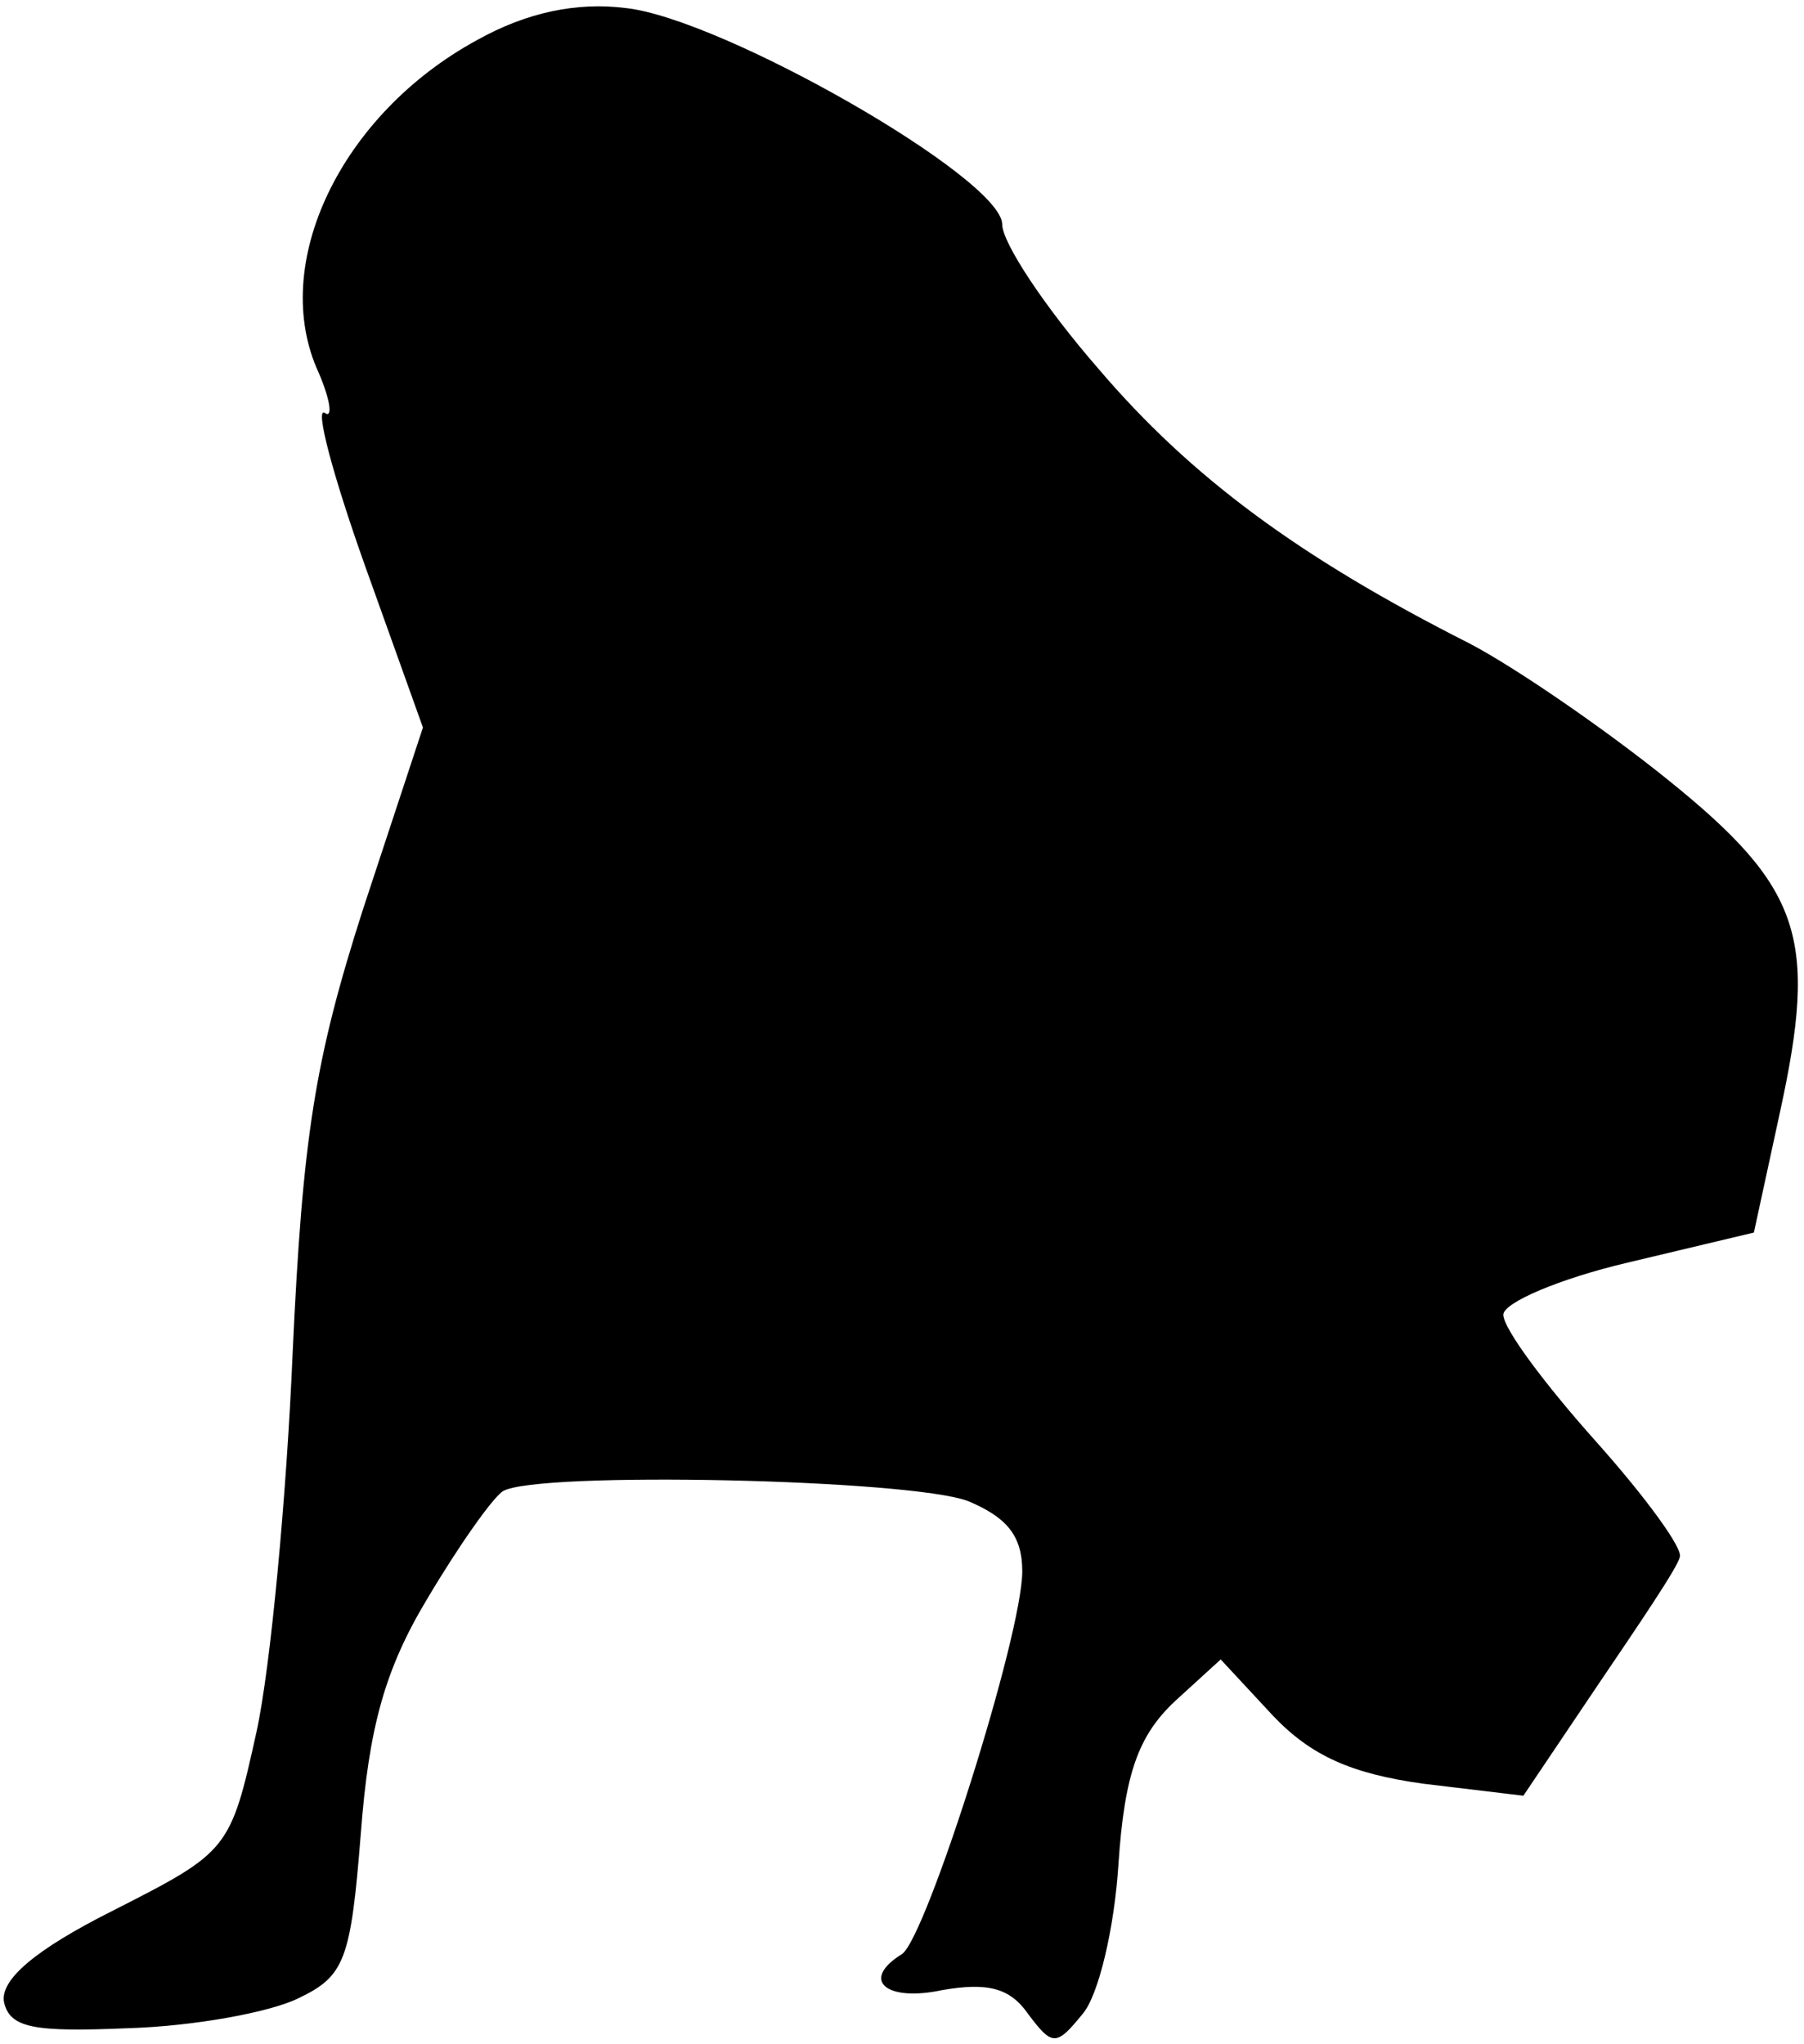 <?xml version="1.0" standalone="no"?>
<!DOCTYPE svg PUBLIC "-//W3C//DTD SVG 20010904//EN"
 "http://www.w3.org/TR/2001/REC-SVG-20010904/DTD/svg10.dtd">
<svg version="1.0" xmlns="http://www.w3.org/2000/svg"
 width="90pt" height="102pt" viewBox="0 0 90 102"
 preserveAspectRatio="xMidYMid meet">
<g transform="translate(0,102) scale(0.1,-0.1)"
fill="#000000" stroke="none">
<path fill="#000000" stroke="none" d="M238 1000 c-68 -37 -104 -112 -79 -166
6 -14 7 -23 3 -20 -5 3 4 -31 20 -76 l29 -81 -30 -91 c-24 -75 -30 -113 -35
-221 -3 -71 -11 -157 -18 -189 -13 -59 -14 -60 -71 -89 -40 -20 -57 -35 -55
-46 3 -13 15 -15 62 -13 33 1 71 8 85 15 23 11 26 19 31 82 4 53 12 82 33 117
16 27 33 51 38 54 17 10 203 6 232 -5 19 -8 27 -17 27 -35 0 -32 -48 -183 -60
-191 -21 -13 -8 -24 20 -18 23 4 34 1 43 -12 12 -16 14 -16 27 0 8 9 16 43 18
75 3 45 10 64 28 81 l23 21 26 -28 c19 -20 39 -29 75 -34 l50 -6 37 55 c21 31
40 59 41 64 2 4 -17 30 -42 58 -25 28 -46 56 -46 63 0 6 28 18 62 26 l63 15
13 60 c19 87 11 112 -56 166 -31 25 -76 56 -99 68 -85 43 -139 83 -185 137
-27 31 -48 63 -48 72 0 23 -140 103 -188 108 -24 3 -49 -2 -74 -16z"/>
</g>
</svg>

